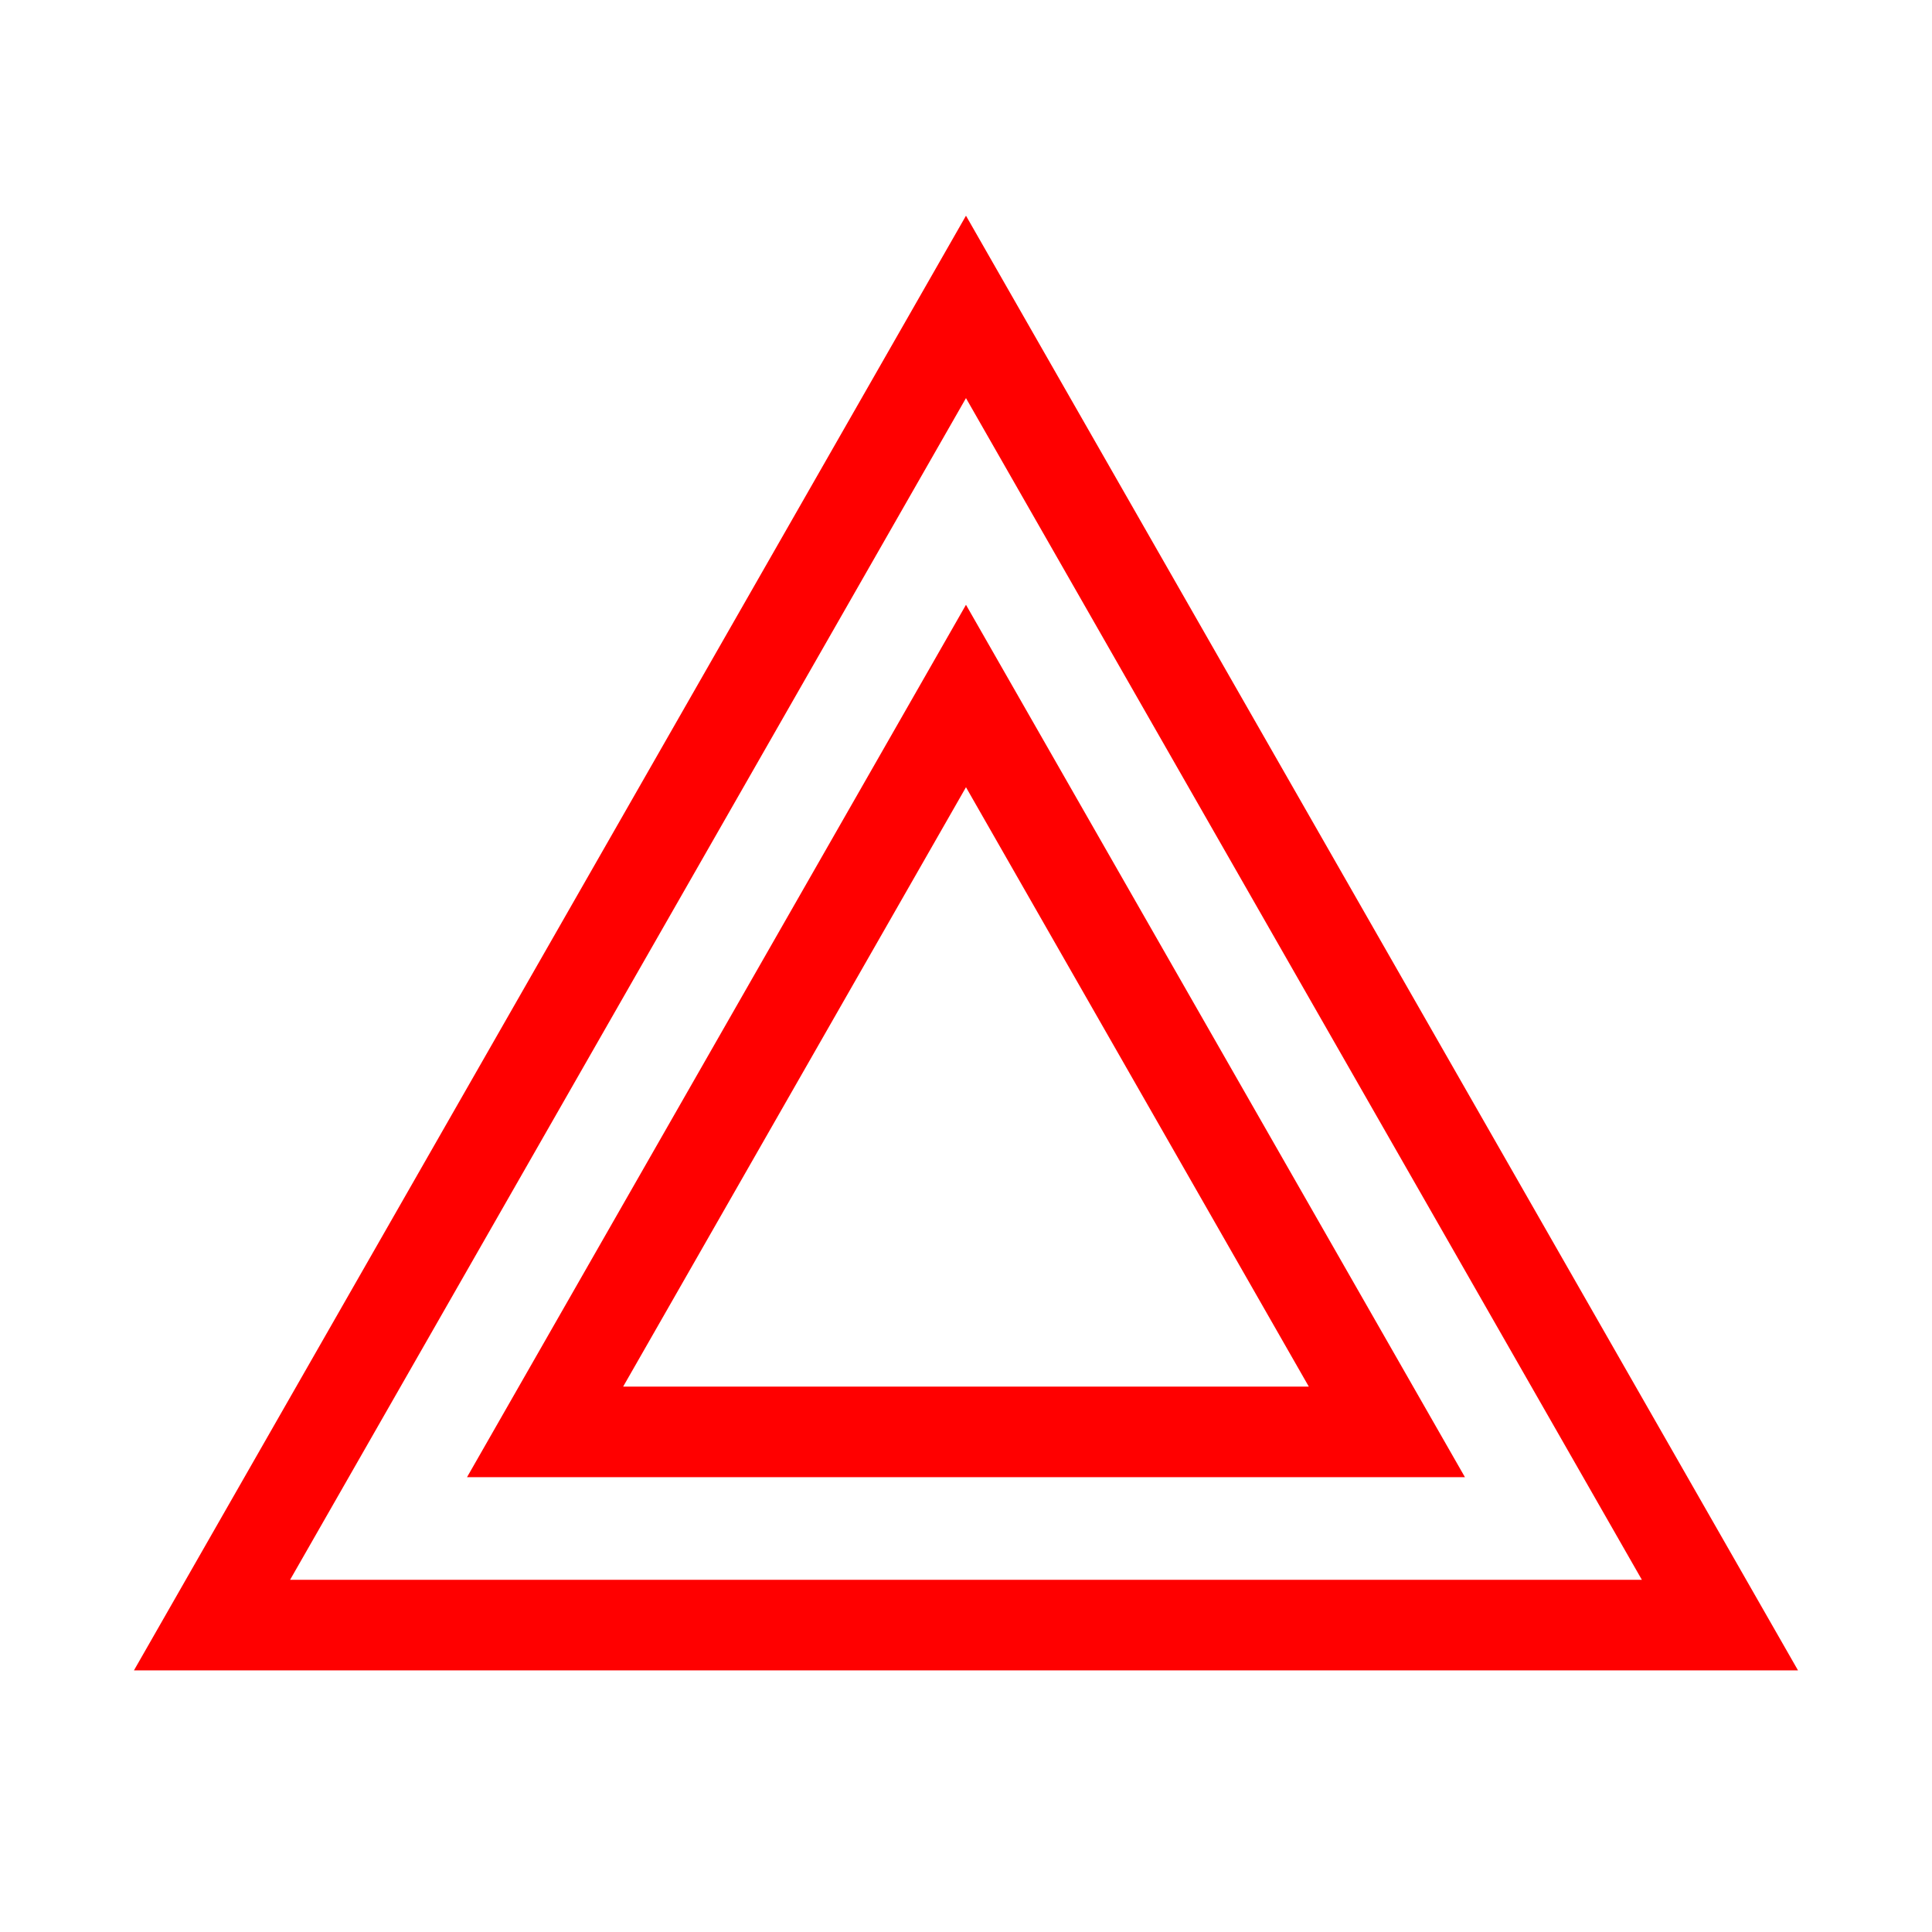 <svg width="96" height="96" viewBox="0 0 96 96" fill="none" xmlns="http://www.w3.org/2000/svg">
<path d="M10.535 80.75H85.463L47.999 15.25L10.535 80.75Z" stroke="#FF0000" stroke-width="4.5"/>
<path d="M27.085 71.15H68.913L47.999 34.584L27.085 71.15Z" stroke="#FF0000" stroke-width="4.5"/>
</svg>
